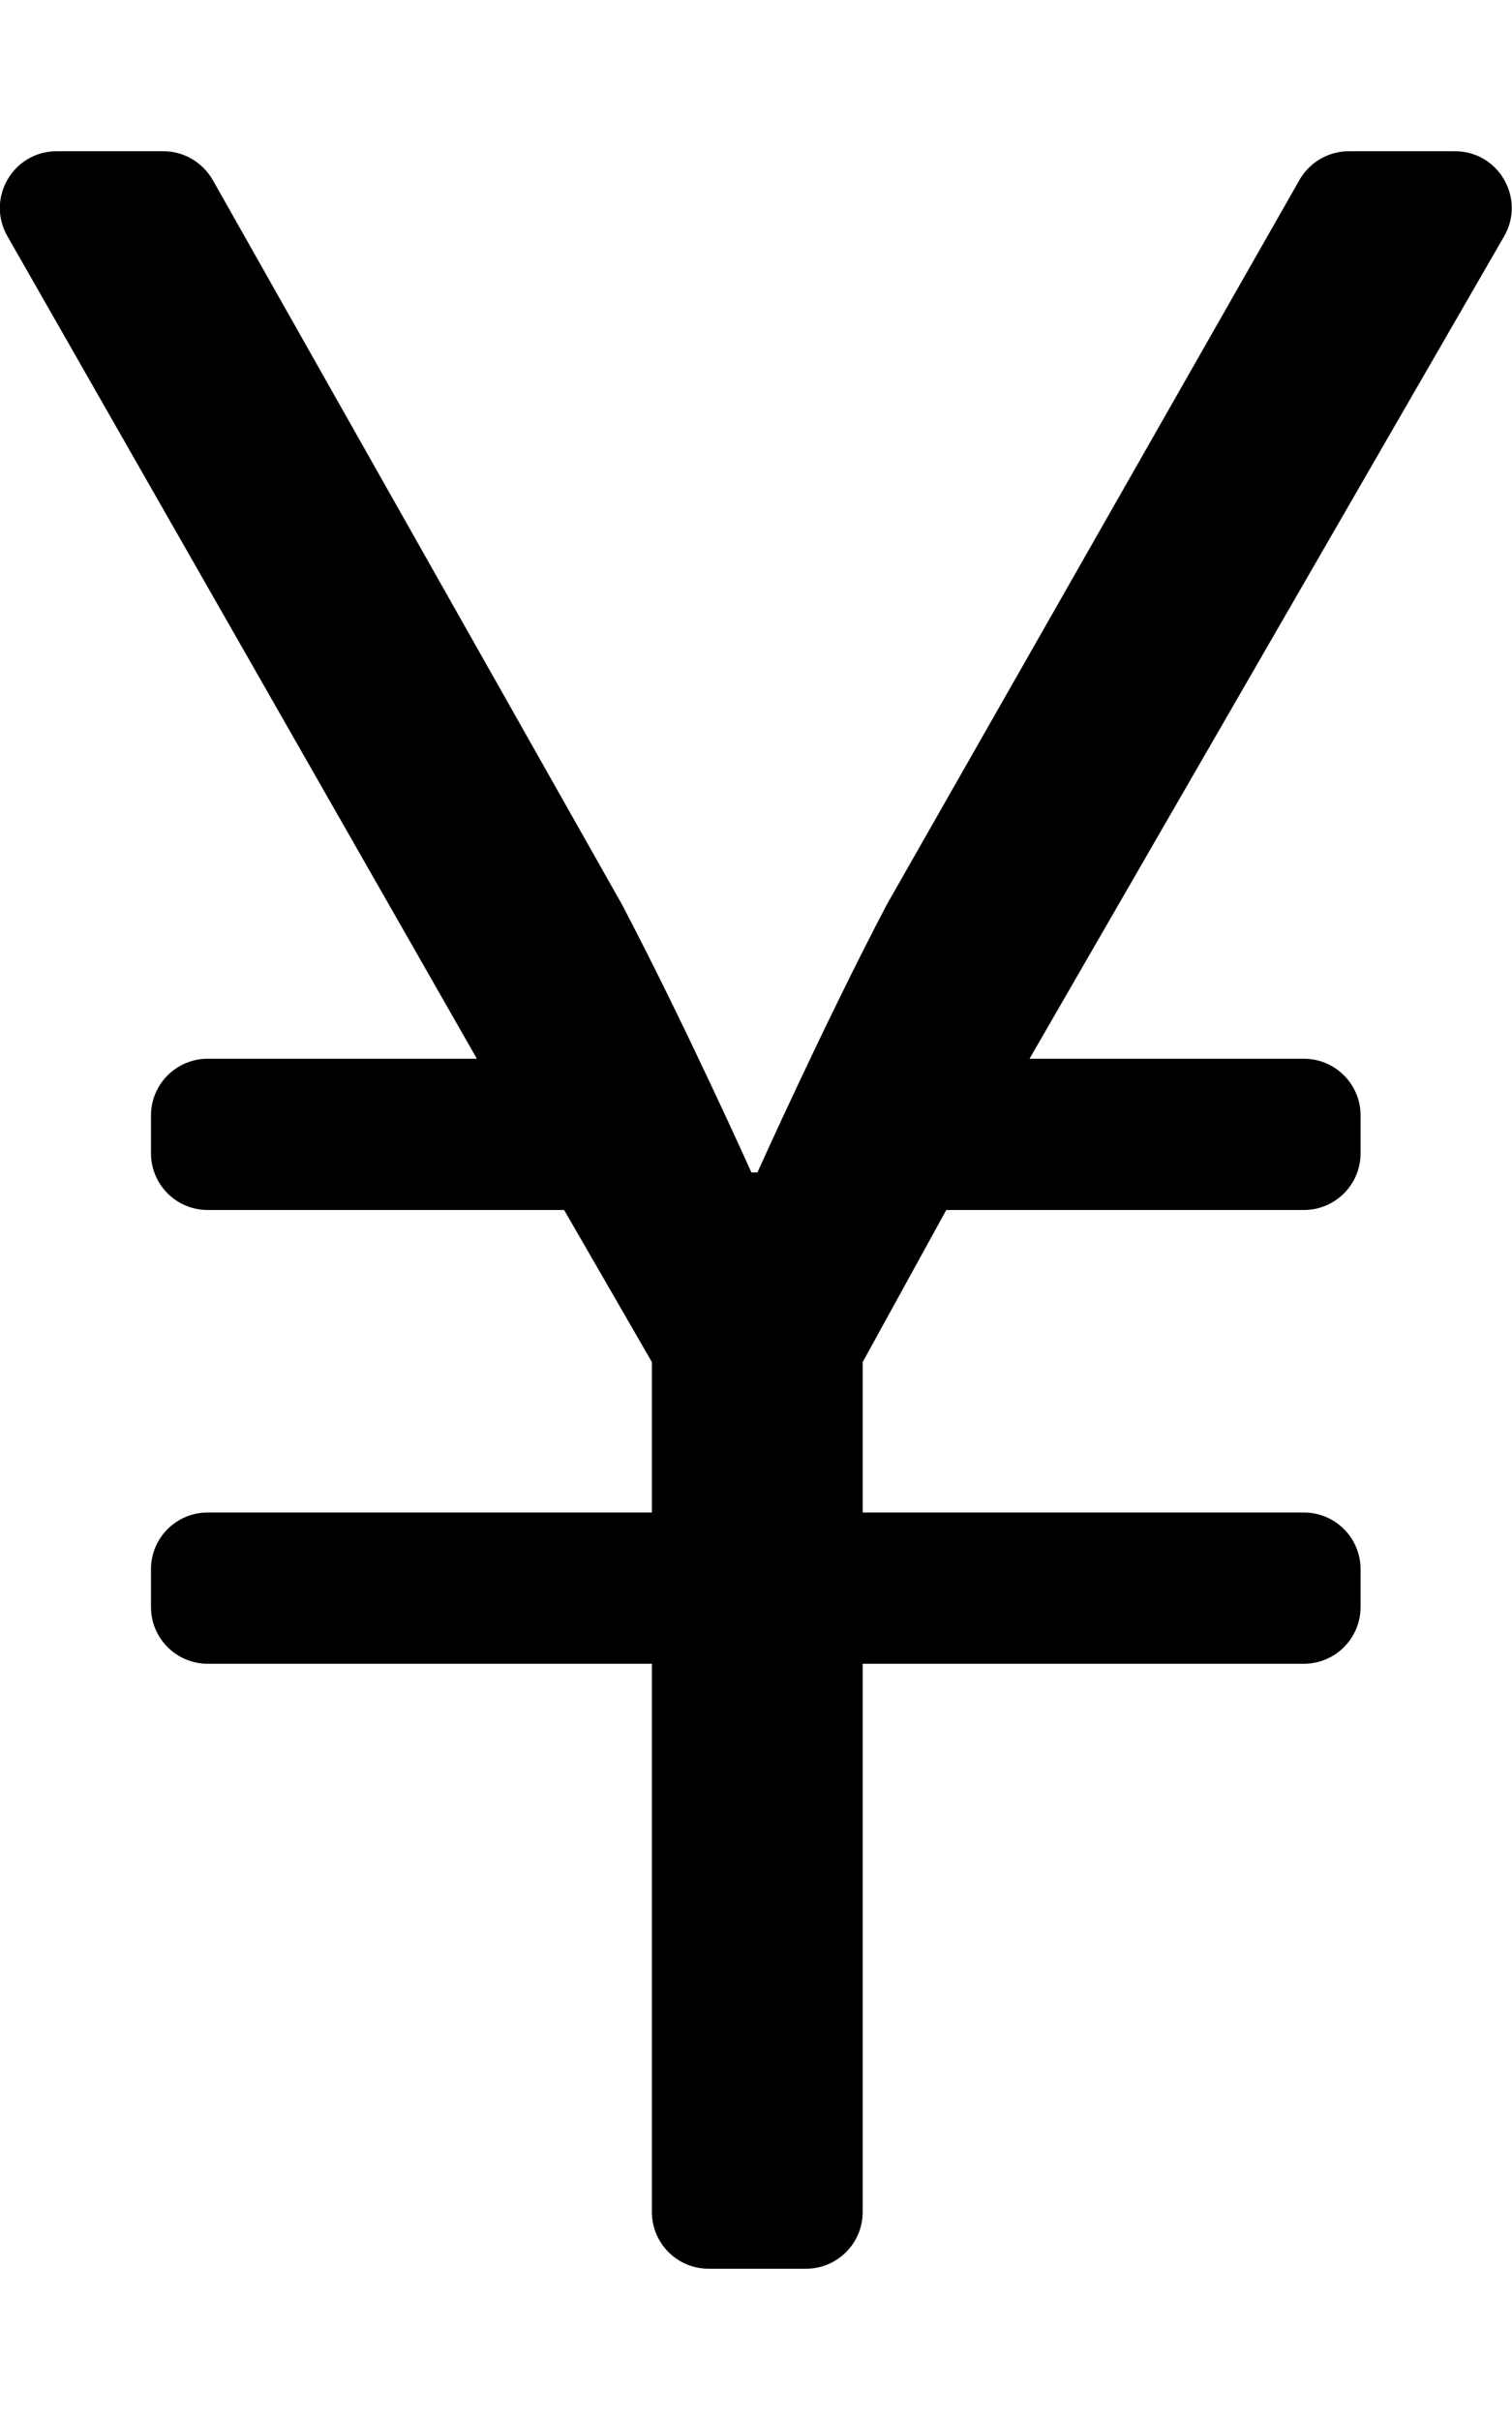 <!-- Generated by IcoMoon.io -->
<svg version="1.1" xmlns="http://www.w3.org/2000/svg" width="20" height="32" viewBox="0 0 20 32">
<title>yen-sign</title>
<path d="M19.249 2h-1.408c-0.276 0-0.518 0.15-0.648 0.372l-0.002 0.004-5.459 9.582c-0.836 1.593-1.713 3.545-1.713 3.545h-0.080s-0.876-1.952-1.713-3.545l-5.413-9.58c-0.132-0.227-0.374-0.378-0.651-0.378 0 0-0 0-0 0h-1.413c-0.577 0-0.938 0.625-0.65 1.125l6.209 10.875h-3.561c-0.414 0-0.75 0.336-0.75 0.75v0.5c0 0.414 0.336 0.75 0.75 0.75h4.715l1.161 2.011v1.989h-5.876c-0.414 0-0.75 0.336-0.75 0.75v0.5c0 0.414 0.336 0.75 0.75 0.75h5.876v7.25c0 0.414 0.336 0.75 0.75 0.75h1.288c0.414 0 0.75-0.336 0.75-0.75v-7.25h5.836c0.414 0 0.75-0.336 0.75-0.75v-0.5c0-0.414-0.336-0.75-0.75-0.75h-5.836v-1.989l1.106-2.011h4.73c0.414 0 0.75-0.336 0.75-0.75v-0.5c0-0.414-0.336-0.75-0.75-0.75h-3.629l6.276-10.872c0.291-0.5-0.069-1.128-0.648-1.128z"></path>
</svg>
